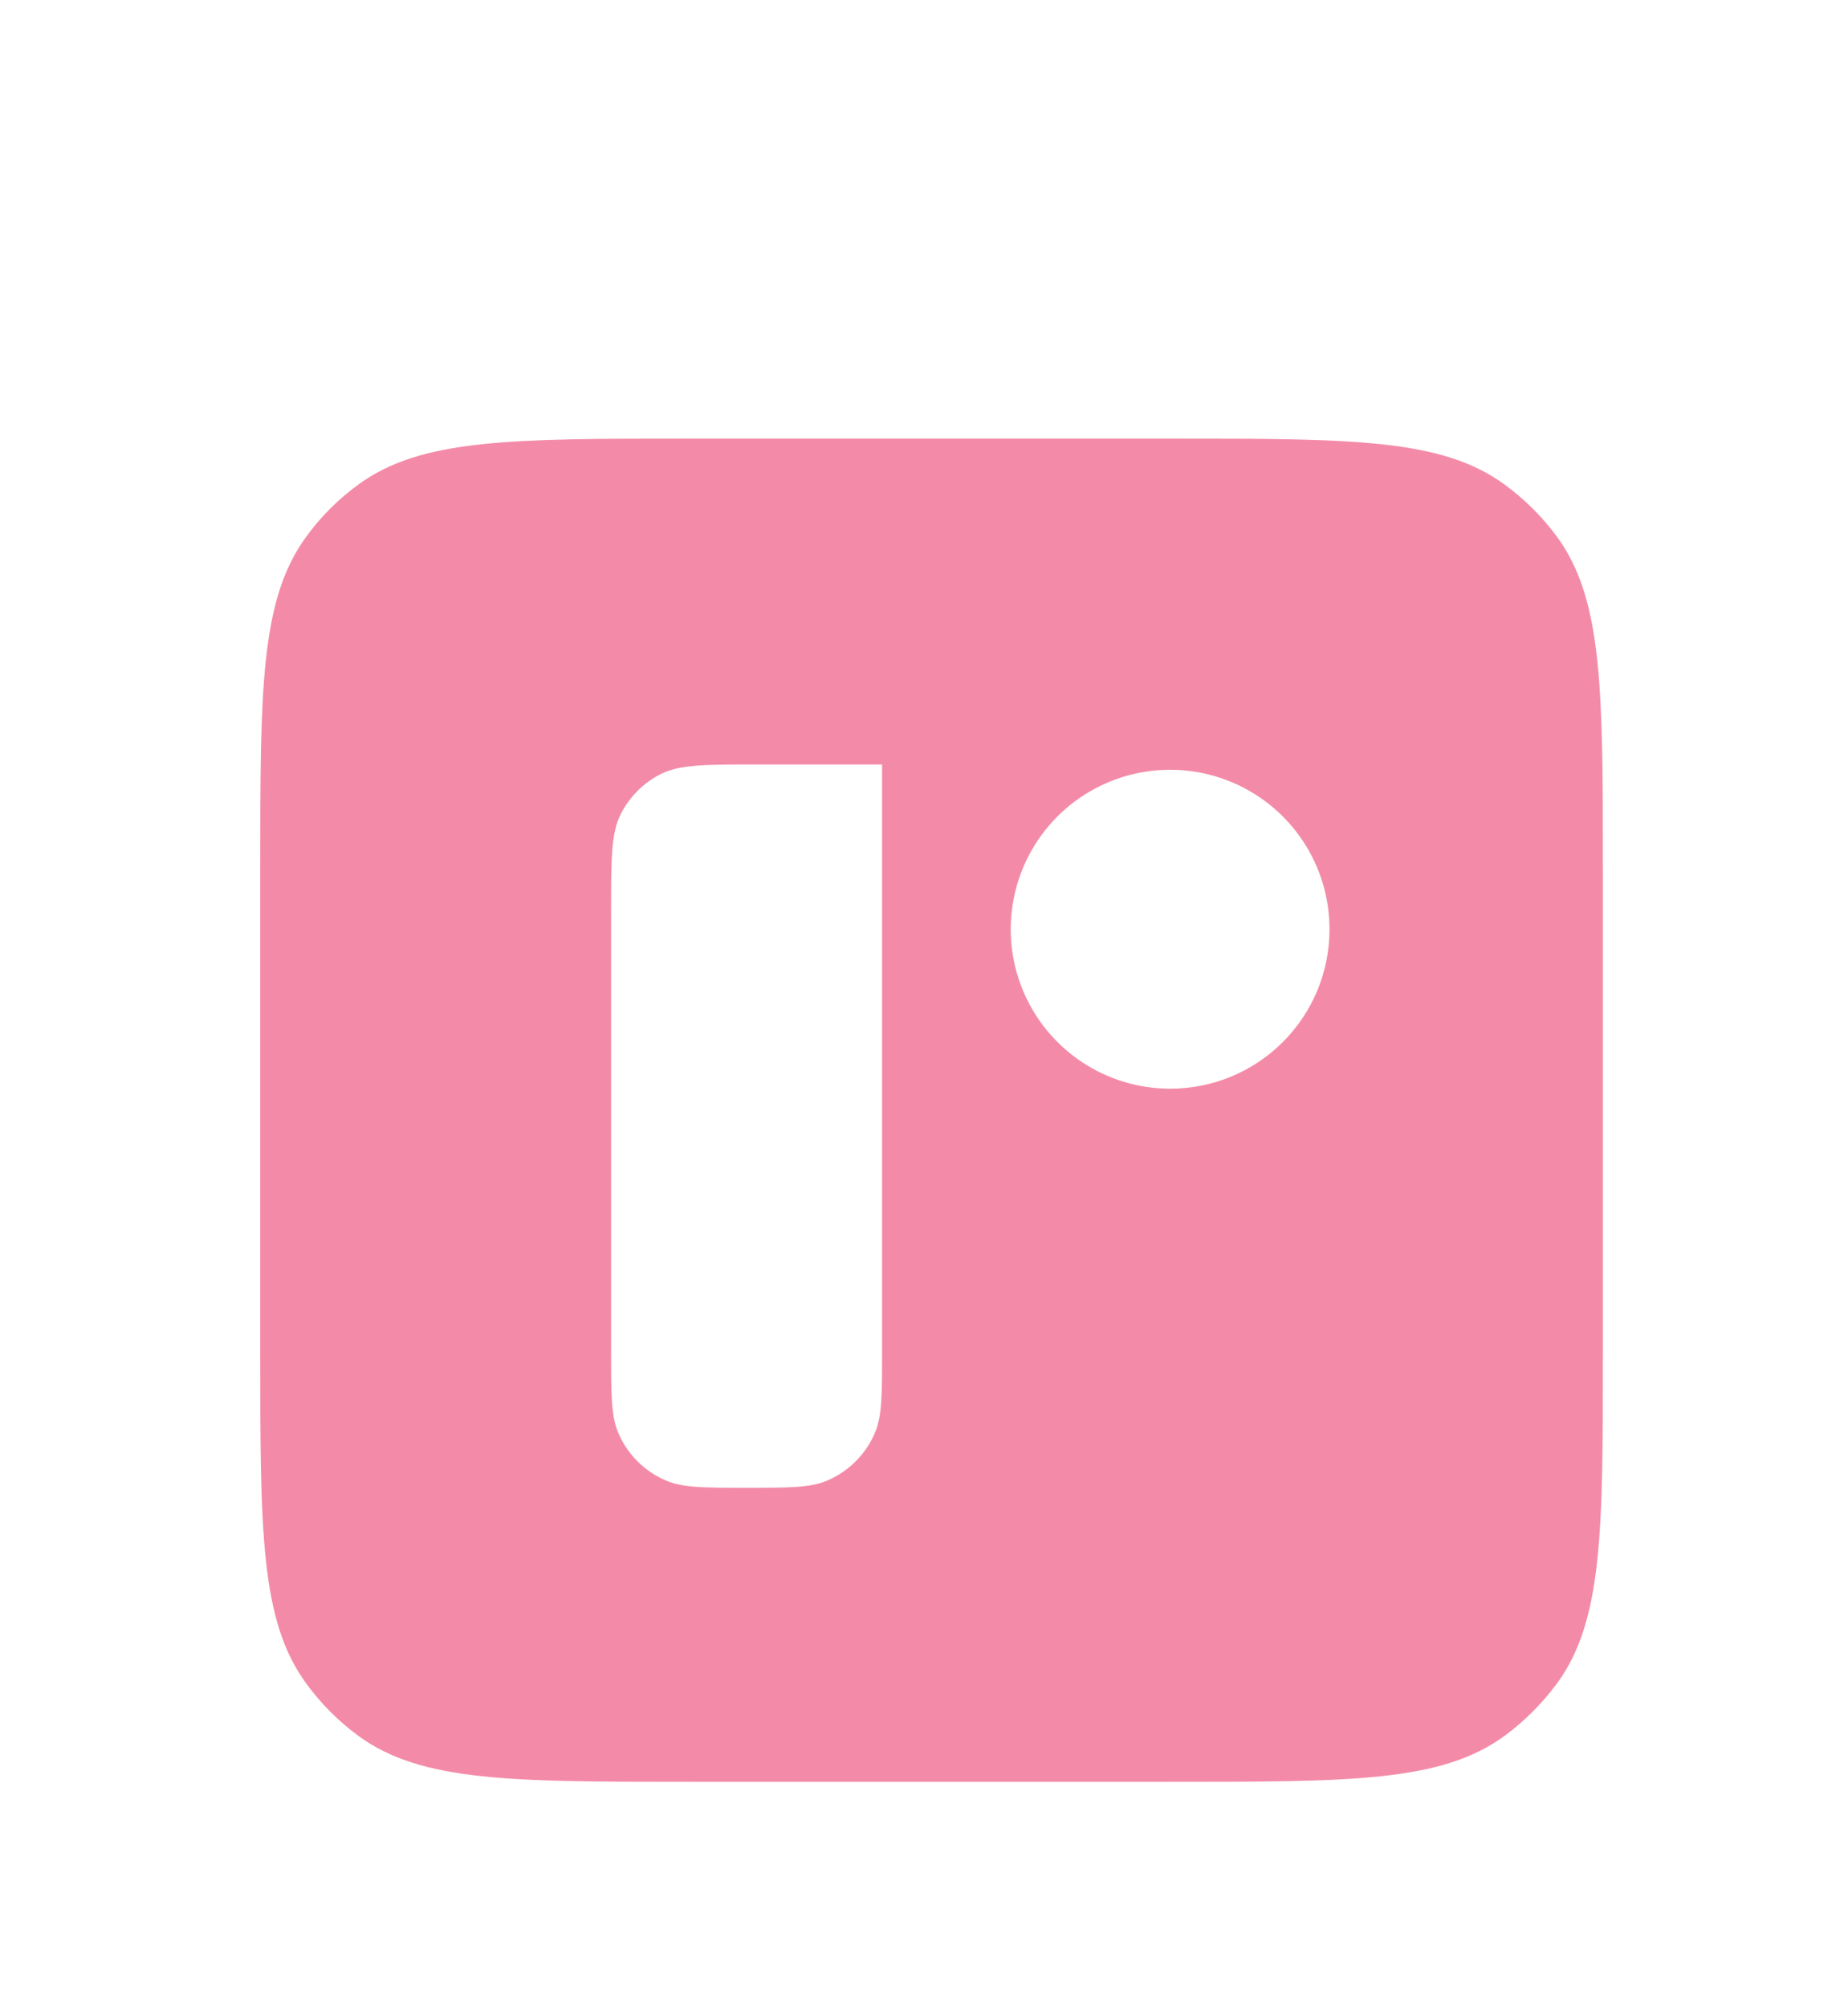<svg width="35" height="38" viewBox="0 0 35 38" fill="none" xmlns="http://www.w3.org/2000/svg">
<g filter="url(#filter0_d_2_829)">
<path d="M29.493 6.168C29.212 5.785 28.874 5.448 28.49 5.169C27.302 4.304 25.605 4.304 22.211 4.304H13.072C9.678 4.304 7.982 4.304 6.793 5.169C6.409 5.447 6.072 5.784 5.795 6.168C4.929 7.356 4.929 9.053 4.929 12.451V21.586C4.929 24.979 4.929 26.675 5.794 27.864C6.073 28.248 6.41 28.587 6.793 28.867C7.981 29.733 9.678 29.733 13.072 29.733H22.211C25.605 29.733 27.3 29.733 28.49 28.867C28.873 28.586 29.211 28.247 29.493 27.864C30.358 26.676 30.358 24.979 30.358 21.586V12.451C30.357 9.053 30.357 7.356 29.493 6.168ZM16.706 21.6C16.706 22.395 16.706 22.797 16.577 23.111C16.403 23.53 16.07 23.863 15.652 24.036C15.338 24.166 14.94 24.166 14.14 24.166C13.345 24.166 12.943 24.166 12.629 24.036C12.21 23.863 11.877 23.53 11.704 23.112C11.574 22.797 11.574 22.395 11.574 21.6V13.214C11.574 12.252 11.574 11.772 11.759 11.407C11.924 11.085 12.186 10.822 12.508 10.657C12.873 10.473 13.354 10.473 14.312 10.473H16.706L16.706 21.6ZM22.162 16.611C21.564 16.611 20.981 16.434 20.484 16.102C19.988 15.77 19.601 15.299 19.372 14.747C19.144 14.196 19.084 13.589 19.201 13.003C19.317 12.417 19.605 11.88 20.027 11.457C20.449 11.035 20.987 10.748 21.573 10.631C22.158 10.515 22.765 10.574 23.317 10.803C23.868 11.031 24.34 11.418 24.672 11.915C25.003 12.411 25.18 12.995 25.18 13.592C25.181 13.988 25.103 14.38 24.952 14.747C24.8 15.113 24.578 15.445 24.298 15.726C24.018 16.006 23.686 16.229 23.32 16.381C22.954 16.532 22.562 16.61 22.166 16.611H22.162Z" fill="#F38BA8"/>
</g>
<defs>
<filter id="filter0_d_2_829" x="-2.434" y="0.94" width="40.157" height="40.157" filterUnits="userSpaceOnUse" color-interpolation-filters="sRGB">
<feFlood flood-opacity="0" result="BackgroundImageFix"/>
<feColorMatrix in="SourceAlpha" type="matrix" values="0 0 0 0 0 0 0 0 0 0 0 0 0 0 0 0 0 0 127 0" result="hardAlpha"/>
<feOffset dy="4"/>
<feGaussianBlur stdDeviation="2"/>
<feComposite in2="hardAlpha" operator="out"/>
<feColorMatrix type="matrix" values="0 0 0 0 0 0 0 0 0 0 0 0 0 0 0 0 0 0 0.25 0"/>
<feBlend mode="normal" in2="BackgroundImageFix" result="effect1_dropShadow_2_829"/>
<feBlend mode="normal" in="SourceGraphic" in2="effect1_dropShadow_2_829" result="shape"/>
</filter>
</defs>
</svg>
